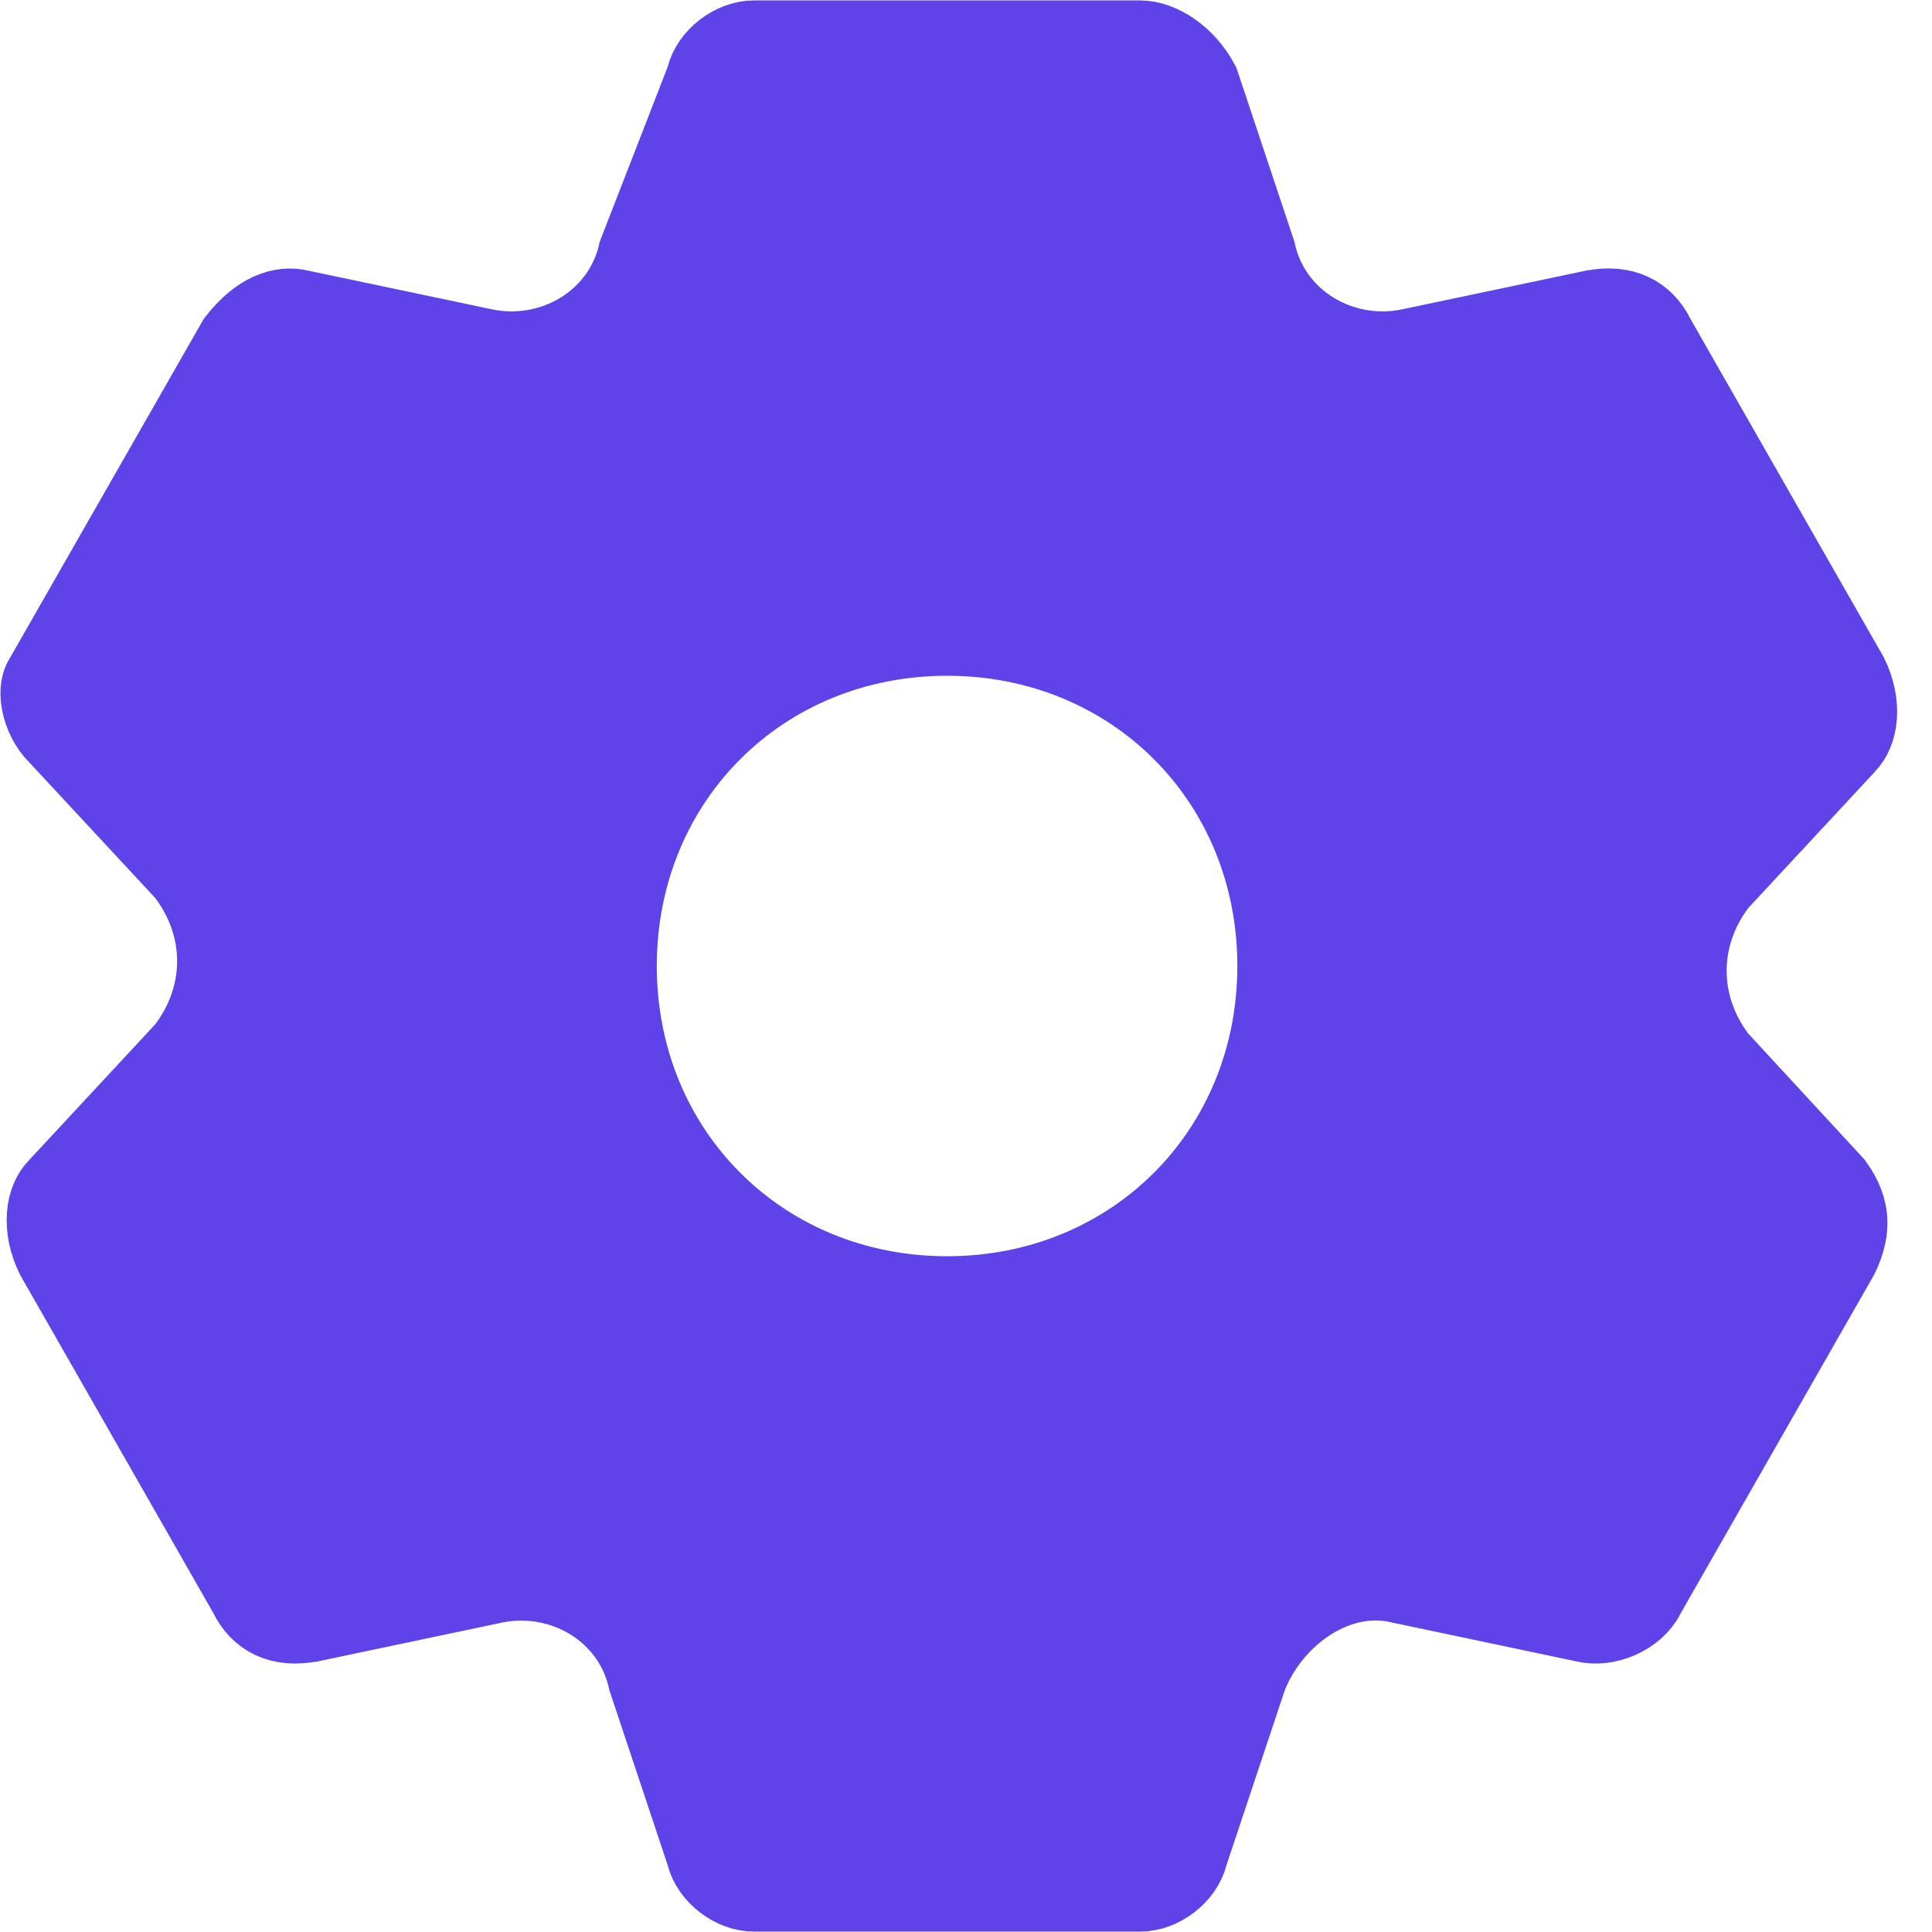 <svg width="27" height="27" viewBox="0 0 27 27" fill="none" xmlns="http://www.w3.org/2000/svg">
<path d="M24.035 14.749L24.051 14.769L24.069 14.788L25.67 16.523C25.811 16.717 25.866 16.888 25.876 17.042C25.886 17.2 25.849 17.377 25.748 17.582L23.056 22.294L23.049 22.306L23.043 22.319C22.886 22.632 22.459 22.81 22.133 22.729L22.124 22.727L22.115 22.725L19.558 22.186C18.705 21.98 17.823 22.605 17.49 23.437L17.485 23.451L17.48 23.465L16.67 25.895L16.664 25.913L16.659 25.932C16.582 26.241 16.249 26.494 15.935 26.494H10.536C10.222 26.494 9.889 26.241 9.812 25.932L9.807 25.913L9.801 25.895L9 23.492C8.79 22.537 7.837 22.001 6.926 22.184L6.926 22.184L6.921 22.185L4.361 22.724C4.36 22.724 4.36 22.724 4.359 22.724C3.894 22.816 3.589 22.64 3.428 22.319L3.422 22.306L3.415 22.294L0.723 17.582C0.516 17.16 0.575 16.751 0.768 16.558L0.775 16.551L0.781 16.544L2.536 14.655L2.555 14.635L2.57 14.614C3.11 13.894 3.11 12.971 2.57 12.251L2.555 12.23L2.536 12.21L0.781 10.32L0.775 10.314L0.768 10.307C0.642 10.181 0.553 10.005 0.52 9.829C0.486 9.649 0.52 9.524 0.562 9.461L0.571 9.446L0.58 9.431L3.264 4.735C3.591 4.311 3.935 4.204 4.203 4.271L4.212 4.273L4.221 4.275L6.786 4.815L6.786 4.815L6.791 4.816C7.698 4.998 8.646 4.468 8.862 3.521L9.792 1.128L9.804 1.099L9.812 1.068C9.889 0.759 10.222 0.506 10.536 0.506H15.935C16.227 0.506 16.605 0.741 16.817 1.142L17.606 3.508C17.816 4.463 18.769 4.999 19.68 4.816L19.68 4.816L19.685 4.815L22.245 4.276C22.245 4.276 22.246 4.276 22.247 4.276C22.712 4.184 23.017 4.36 23.178 4.681L23.184 4.694L23.191 4.706L25.883 9.418C26.09 9.84 26.031 10.249 25.837 10.442L25.831 10.449L25.825 10.456L24.07 12.345L24.051 12.365L24.035 12.386C23.495 13.106 23.495 14.029 24.035 14.749ZM8.679 13.5C8.679 16.075 10.661 18.056 13.236 18.056C15.81 18.056 17.792 16.075 17.792 13.5C17.792 10.925 15.81 8.944 13.236 8.944C10.661 8.944 8.679 10.925 8.679 13.5Z" fill="#5F43E9" stroke="#5F43E9"/>
</svg>
